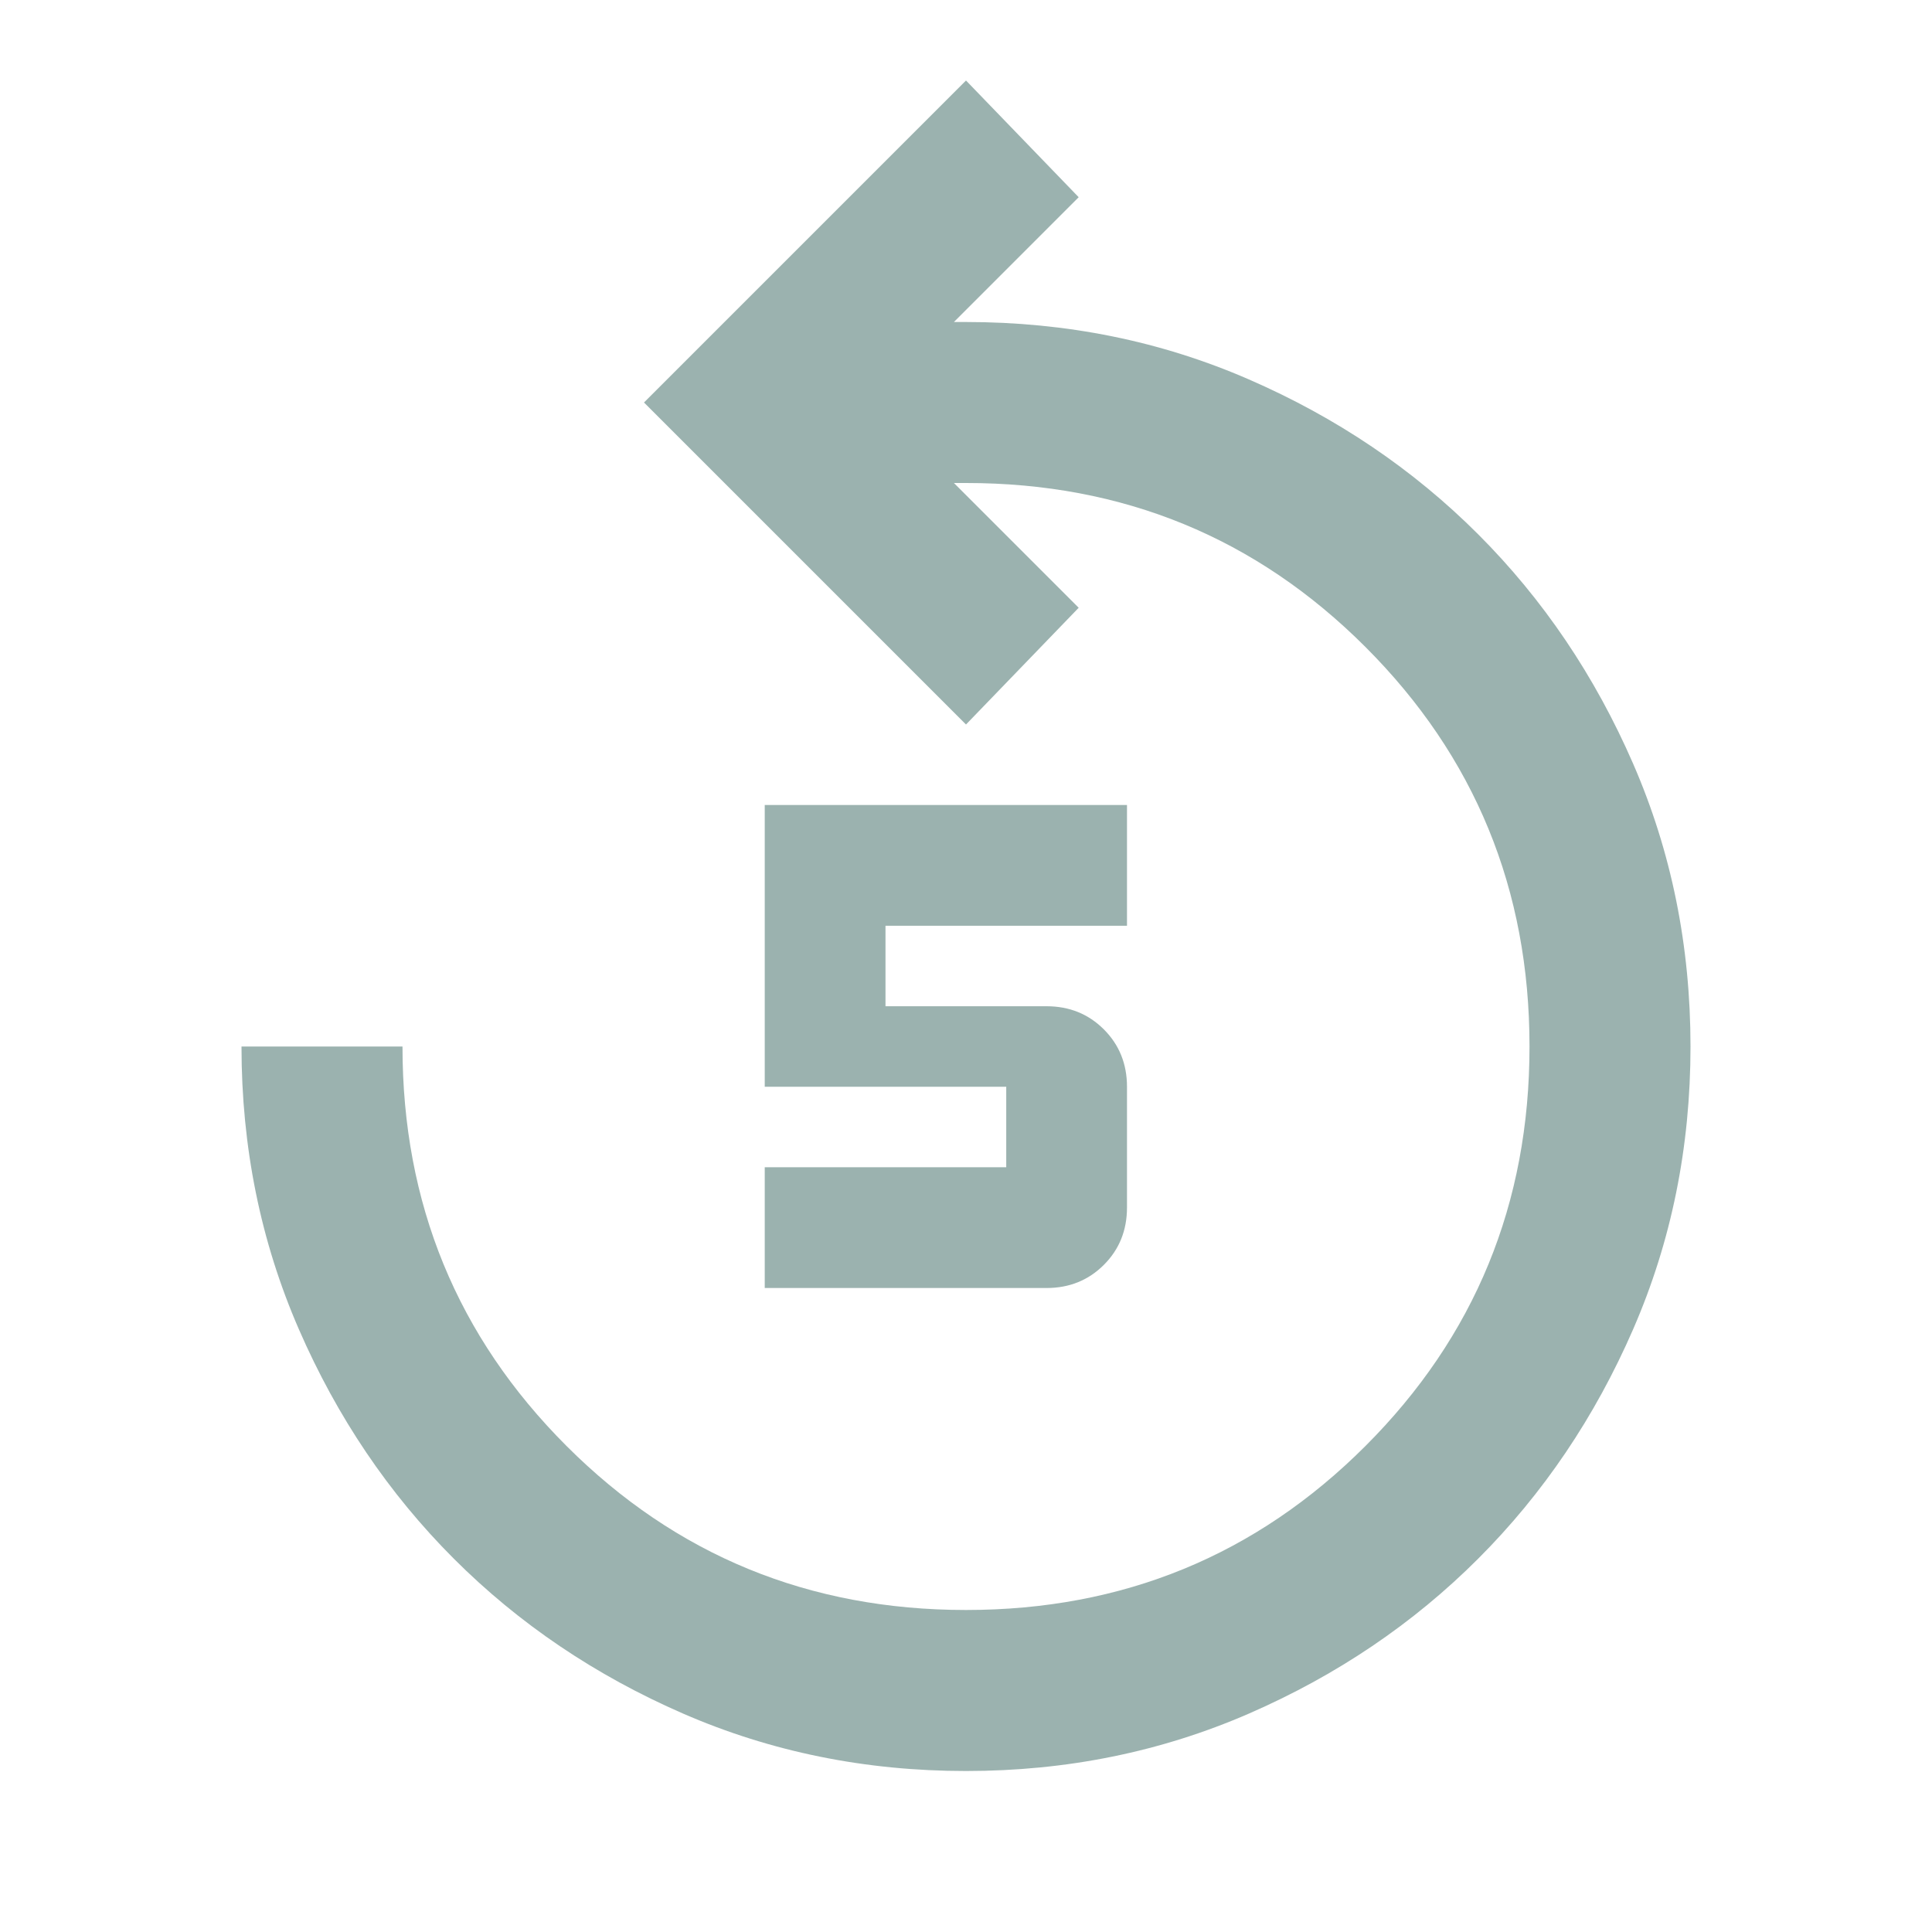 <svg width="64" height="64" viewBox="0 0 64 64" fill="none" xmlns="http://www.w3.org/2000/svg">
<mask id="mask0_17_2516" style="mask-type:alpha" maskUnits="userSpaceOnUse" x="0" y="0" width="64" height="64">
<rect width="64" height="64" fill="#D9D9D9"/>
</mask>
<g mask="url(#mask0_17_2516)">
<path d="M32 58.667C28.667 58.667 25.544 58.033 22.633 56.767C19.722 55.5 17.189 53.789 15.033 51.633C12.878 49.478 11.167 46.944 9.9 44.033C8.633 41.122 8 38 8 34.667H13.333C13.333 39.867 15.144 44.278 18.767 47.9C22.389 51.522 26.8 53.333 32 53.333C37.2 53.333 41.611 51.522 45.233 47.9C48.856 44.278 50.667 39.867 50.667 34.667C50.667 29.467 48.856 25.056 45.233 21.433C41.611 17.811 37.2 16 32 16H31.6L35.733 20.133L32 24L21.333 13.333L32 2.667L35.733 6.533L31.6 10.667H32C35.333 10.667 38.456 11.3 41.367 12.567C44.278 13.833 46.811 15.544 48.967 17.7C51.122 19.856 52.833 22.389 54.1 25.3C55.367 28.211 56 31.333 56 34.667C56 38 55.367 41.122 54.1 44.033C52.833 46.944 51.122 49.478 48.967 51.633C46.811 53.789 44.278 55.5 41.367 56.767C38.456 58.033 35.333 58.667 32 58.667ZM25.333 42.667V38.667H33.333V36H25.333V26.667H37.333V30.667H29.333V33.333H34.667C35.422 33.333 36.056 33.589 36.567 34.1C37.078 34.611 37.333 35.245 37.333 36V40C37.333 40.756 37.078 41.389 36.567 41.9C36.056 42.411 35.422 42.667 34.667 42.667H25.333Z" fill="#396660" fill-opacity="0.5"/>
</g>
</svg>

